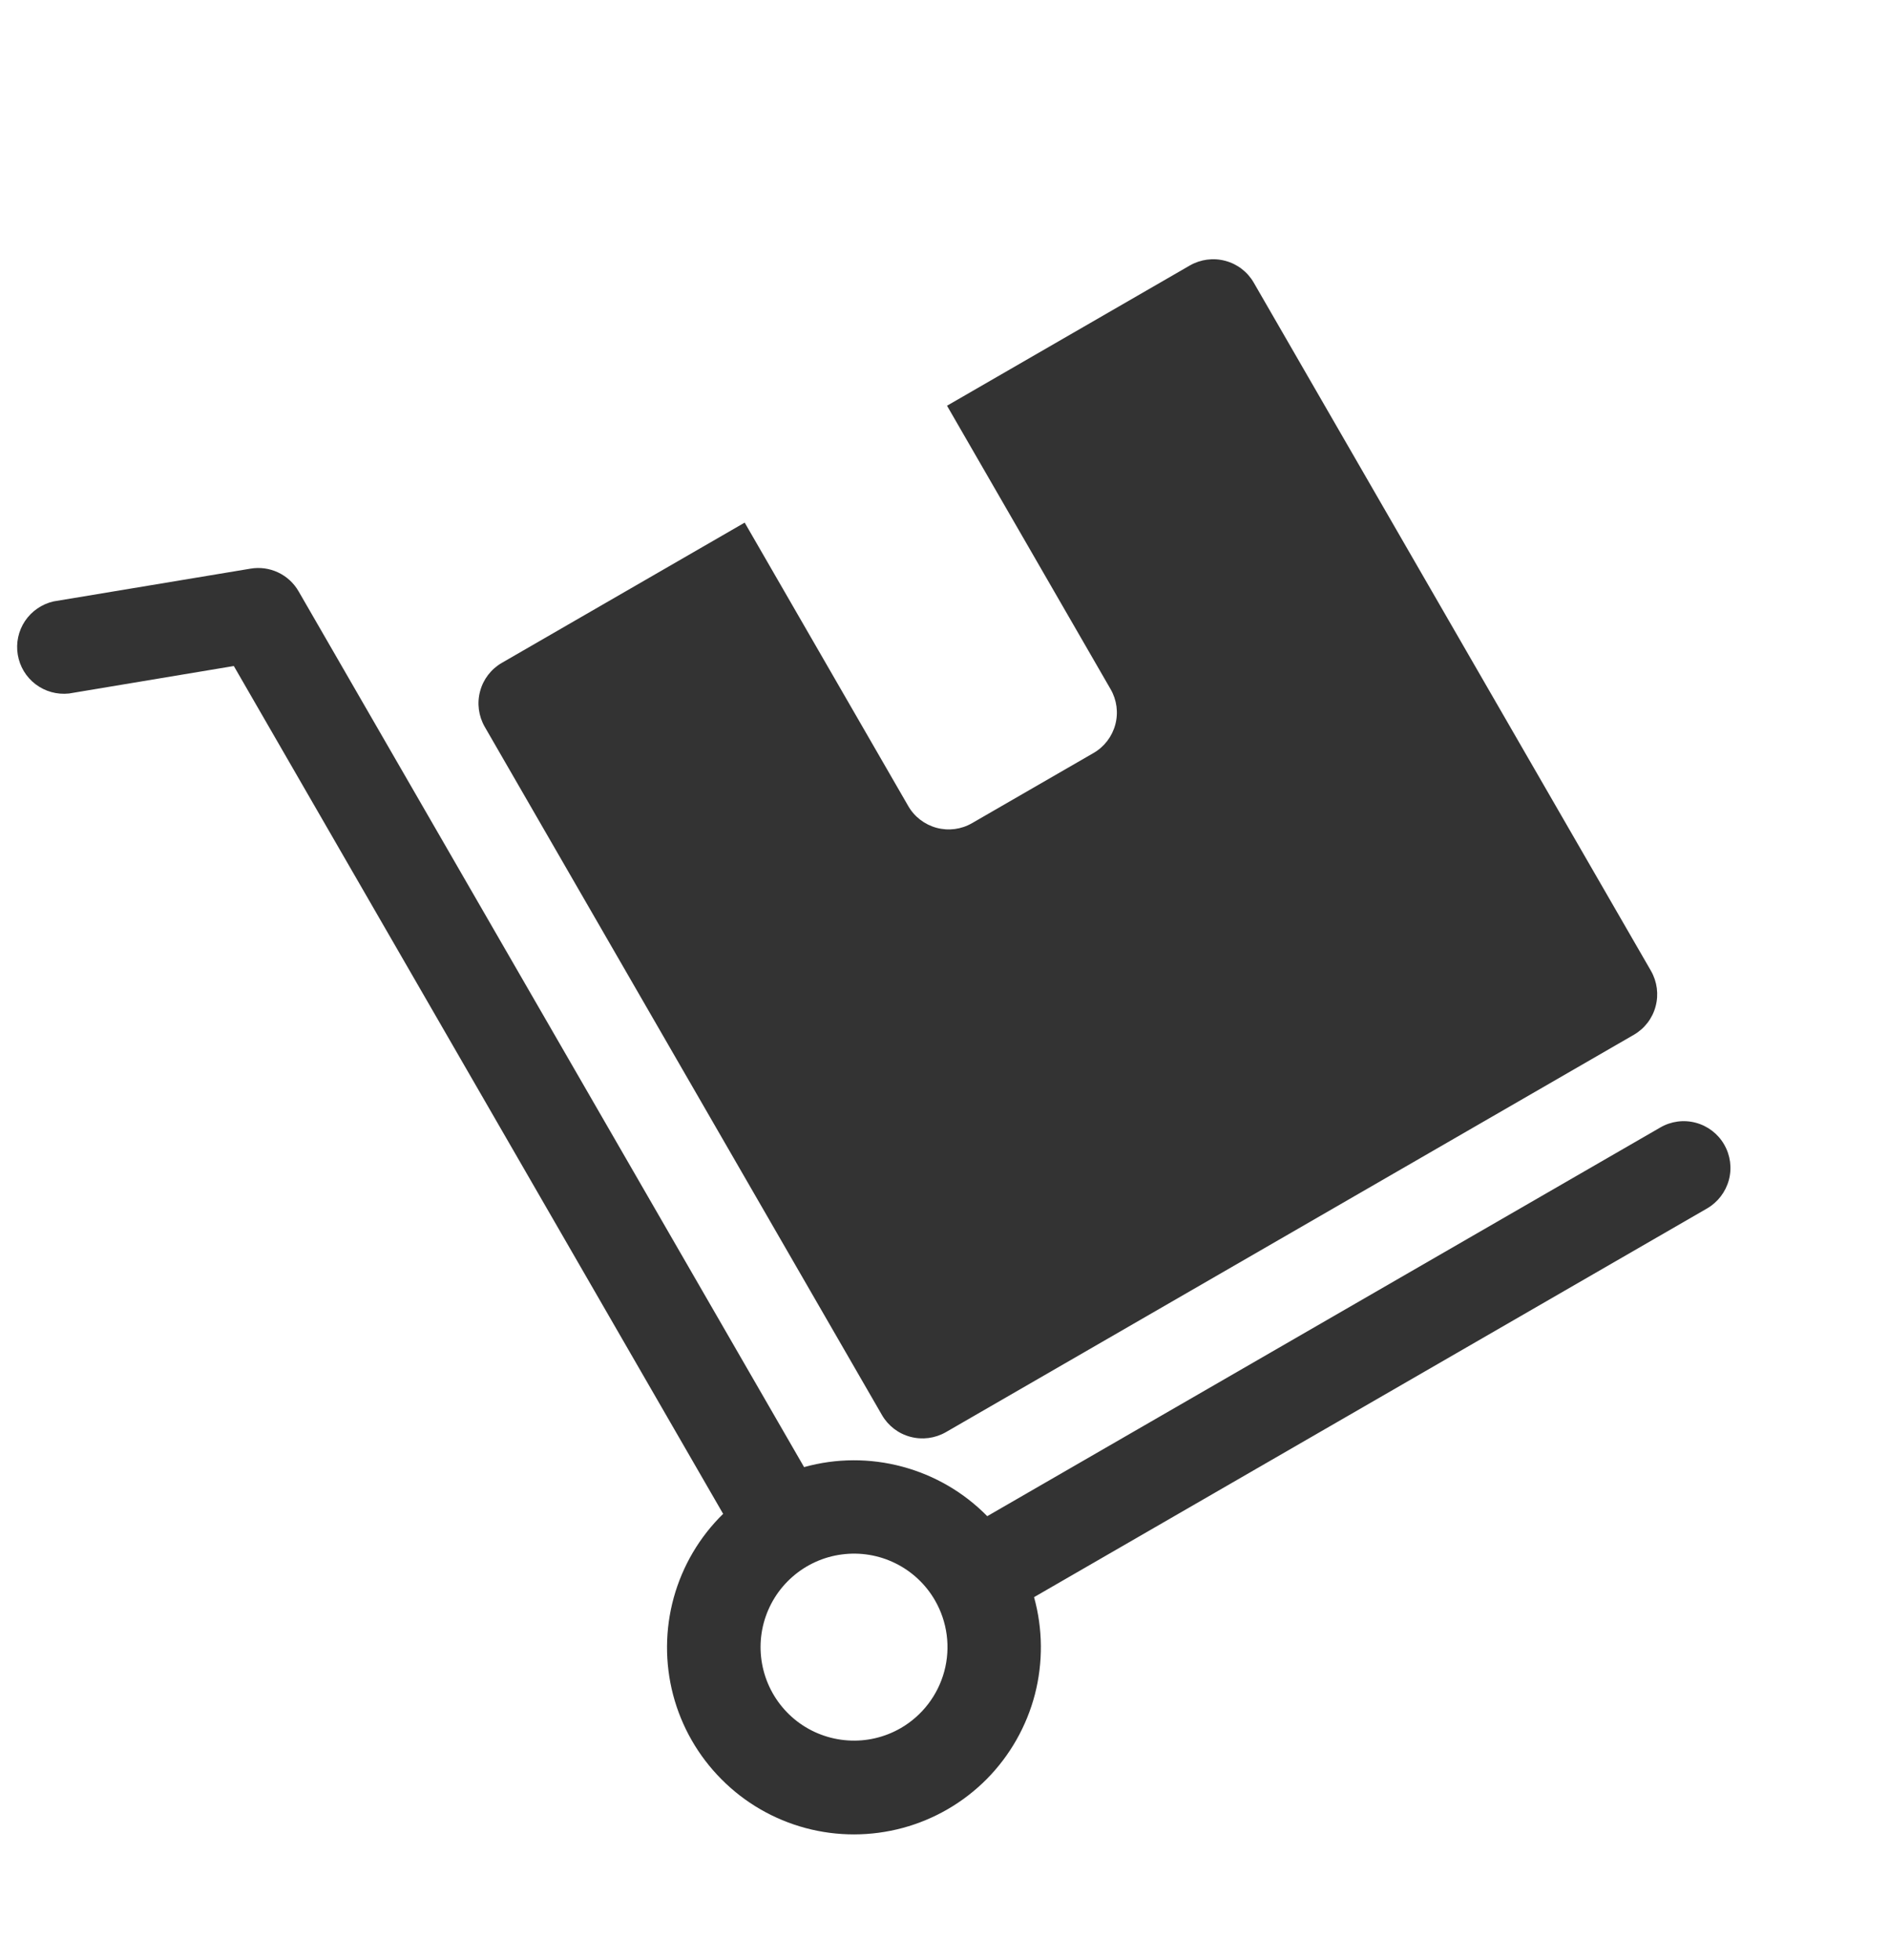 <svg width="27" height="28" viewBox="0 0 27 28" fill="none" xmlns="http://www.w3.org/2000/svg">
<path d="M23.732 16.109L14.111 21.663C13.777 21.323 13.358 21.079 12.898 20.956C12.437 20.832 11.952 20.834 11.493 20.962L4.268 8.449C4.2 8.331 4.098 8.237 3.975 8.179C3.852 8.121 3.714 8.102 3.58 8.125L0.765 8.593C0.599 8.631 0.453 8.731 0.358 8.872C0.263 9.014 0.226 9.186 0.254 9.354C0.282 9.523 0.373 9.674 0.509 9.777C0.645 9.88 0.815 9.927 0.985 9.909L3.342 9.516L10.336 21.63C9.999 21.959 9.756 22.372 9.63 22.827C9.505 23.281 9.502 23.761 9.621 24.216C9.741 24.672 9.979 25.088 10.312 25.422C10.644 25.757 11.059 25.997 11.514 26.119C11.969 26.241 12.449 26.24 12.904 26.117C13.359 25.994 13.773 25.753 14.105 25.418C14.436 25.083 14.673 24.666 14.792 24.21C14.91 23.754 14.906 23.274 14.78 22.82L24.4 17.266C24.553 17.177 24.665 17.031 24.711 16.86C24.757 16.689 24.733 16.507 24.644 16.353C24.556 16.2 24.41 16.088 24.239 16.042C24.068 15.996 23.885 16.02 23.732 16.109ZM12.875 24.691C12.646 24.823 12.383 24.885 12.119 24.867C11.856 24.85 11.603 24.755 11.393 24.594C11.184 24.433 11.027 24.214 10.942 23.964C10.857 23.713 10.848 23.444 10.916 23.189C10.985 22.933 11.127 22.704 11.326 22.53C11.524 22.356 11.77 22.244 12.032 22.21C12.294 22.175 12.561 22.219 12.798 22.336C13.035 22.453 13.232 22.637 13.364 22.866C13.541 23.173 13.589 23.538 13.497 23.88C13.405 24.222 13.181 24.514 12.875 24.691ZM17.92 4.038L23.598 13.872C23.686 14.026 23.71 14.208 23.664 14.379C23.619 14.55 23.507 14.696 23.353 14.785L13.519 20.463C13.365 20.551 13.183 20.575 13.012 20.529C12.841 20.484 12.695 20.372 12.606 20.218L6.928 10.384C6.84 10.23 6.816 10.048 6.862 9.877C6.907 9.706 7.019 9.56 7.173 9.471L10.644 7.467L12.982 11.517C13.07 11.67 13.216 11.782 13.387 11.828C13.559 11.874 13.741 11.85 13.894 11.761L15.63 10.759C15.783 10.671 15.895 10.525 15.941 10.354C15.987 10.183 15.963 10 15.874 9.847L13.536 5.797L17.007 3.793C17.161 3.705 17.343 3.681 17.514 3.727C17.685 3.772 17.831 3.884 17.92 4.038Z" fill="#333333"/>
</svg>

